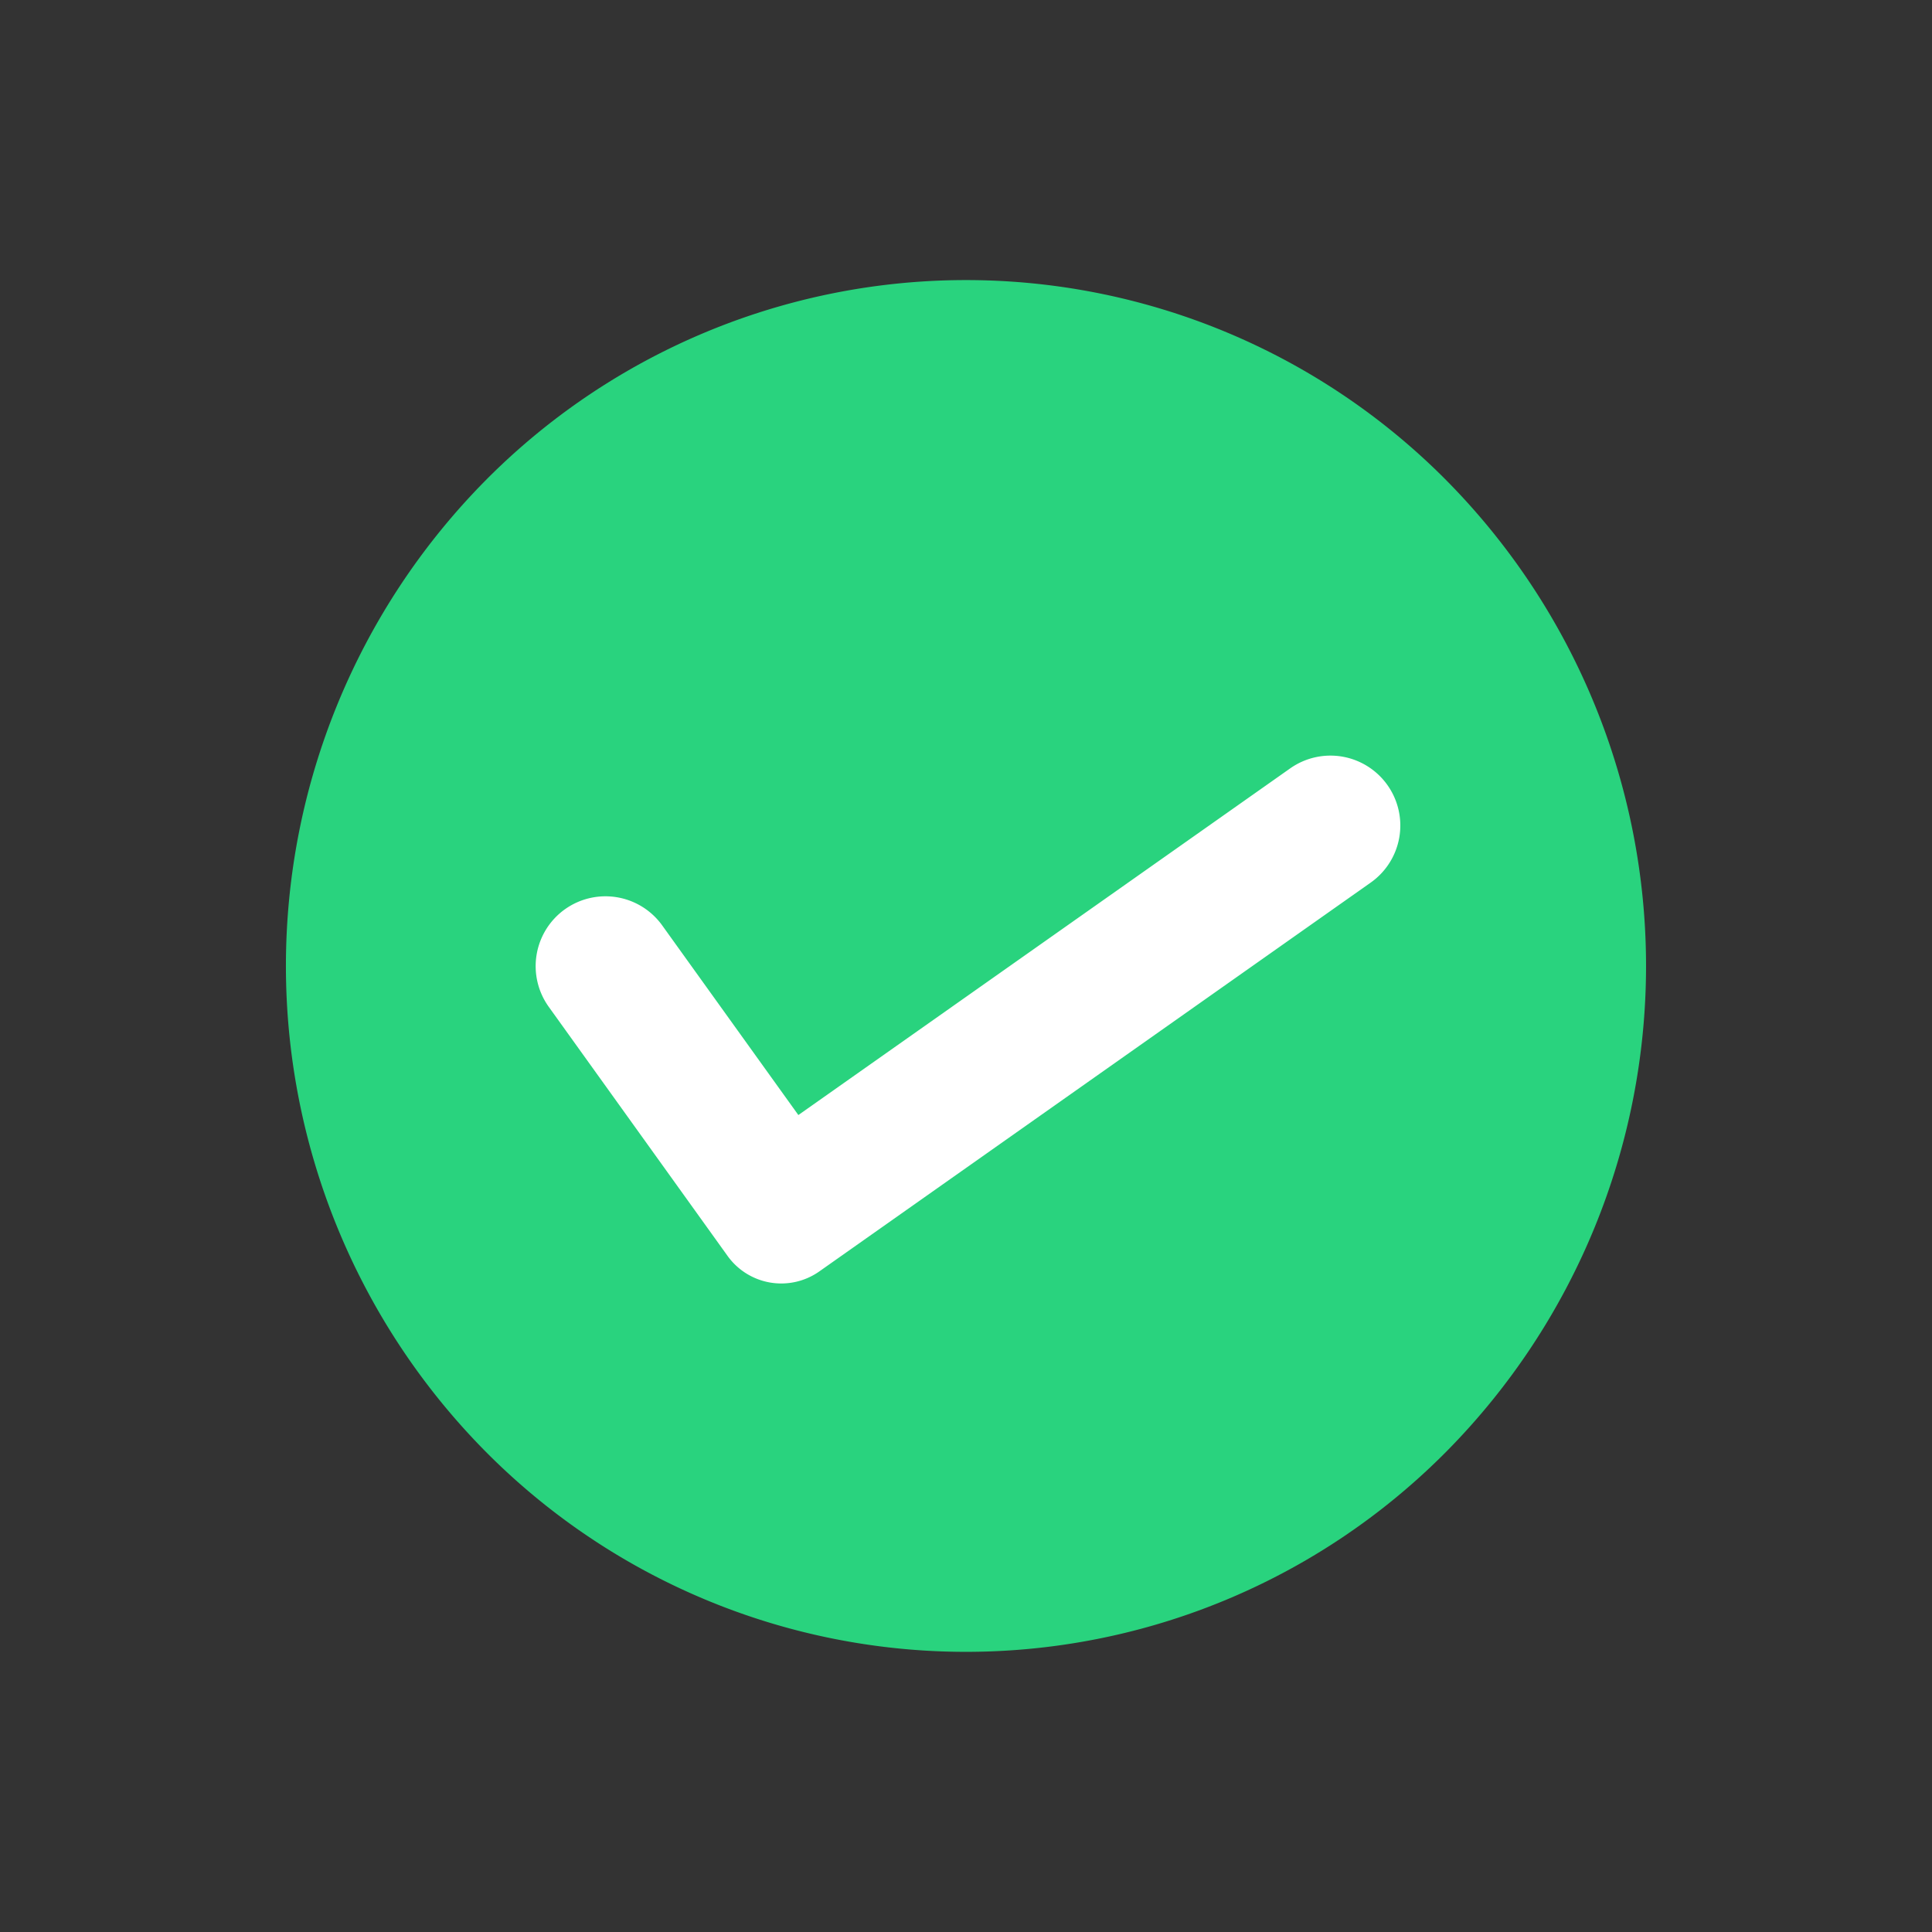 <svg id="Group_3074" data-name="Group 3074" xmlns="http://www.w3.org/2000/svg" width="25.141" height="25.141" viewBox="0 0 25.141 25.141">
  <rect x="0" y="0" width="25.141" height="25.141" fill="#333333" stroke="none"/>
  <path id="Path_3170" data-name="Path 3170" d="M8.927,0a8.8,8.8,0,0,1,8.85,8.85A8.983,8.983,0,0,1,8.85,17.777,8.8,8.8,0,0,1,0,8.927,8.983,8.983,0,0,1,8.927,0Z" transform="translate(0 12.57) rotate(-45)" fill="#29d37e"/>
  <g id="Group_2960" data-name="Group 2960" transform="translate(6.971 9.833)">
    <path id="Path_2072" data-name="Path 2072" d="M3218.063,323.556l-2.326-3.24a.909.909,0,0,1,.208-1.268h0a.909.909,0,0,1,1.268.208l1.772,2.468,6.4-4.511a.909.909,0,0,1,1.267.219h0a.909.909,0,0,1-.219,1.267l-7.174,5.059A.86.86,0,0,1,3218.063,323.556Z" transform="translate(-3215.567 -317.047)" fill="#fff"/>
  </g>
</svg>
